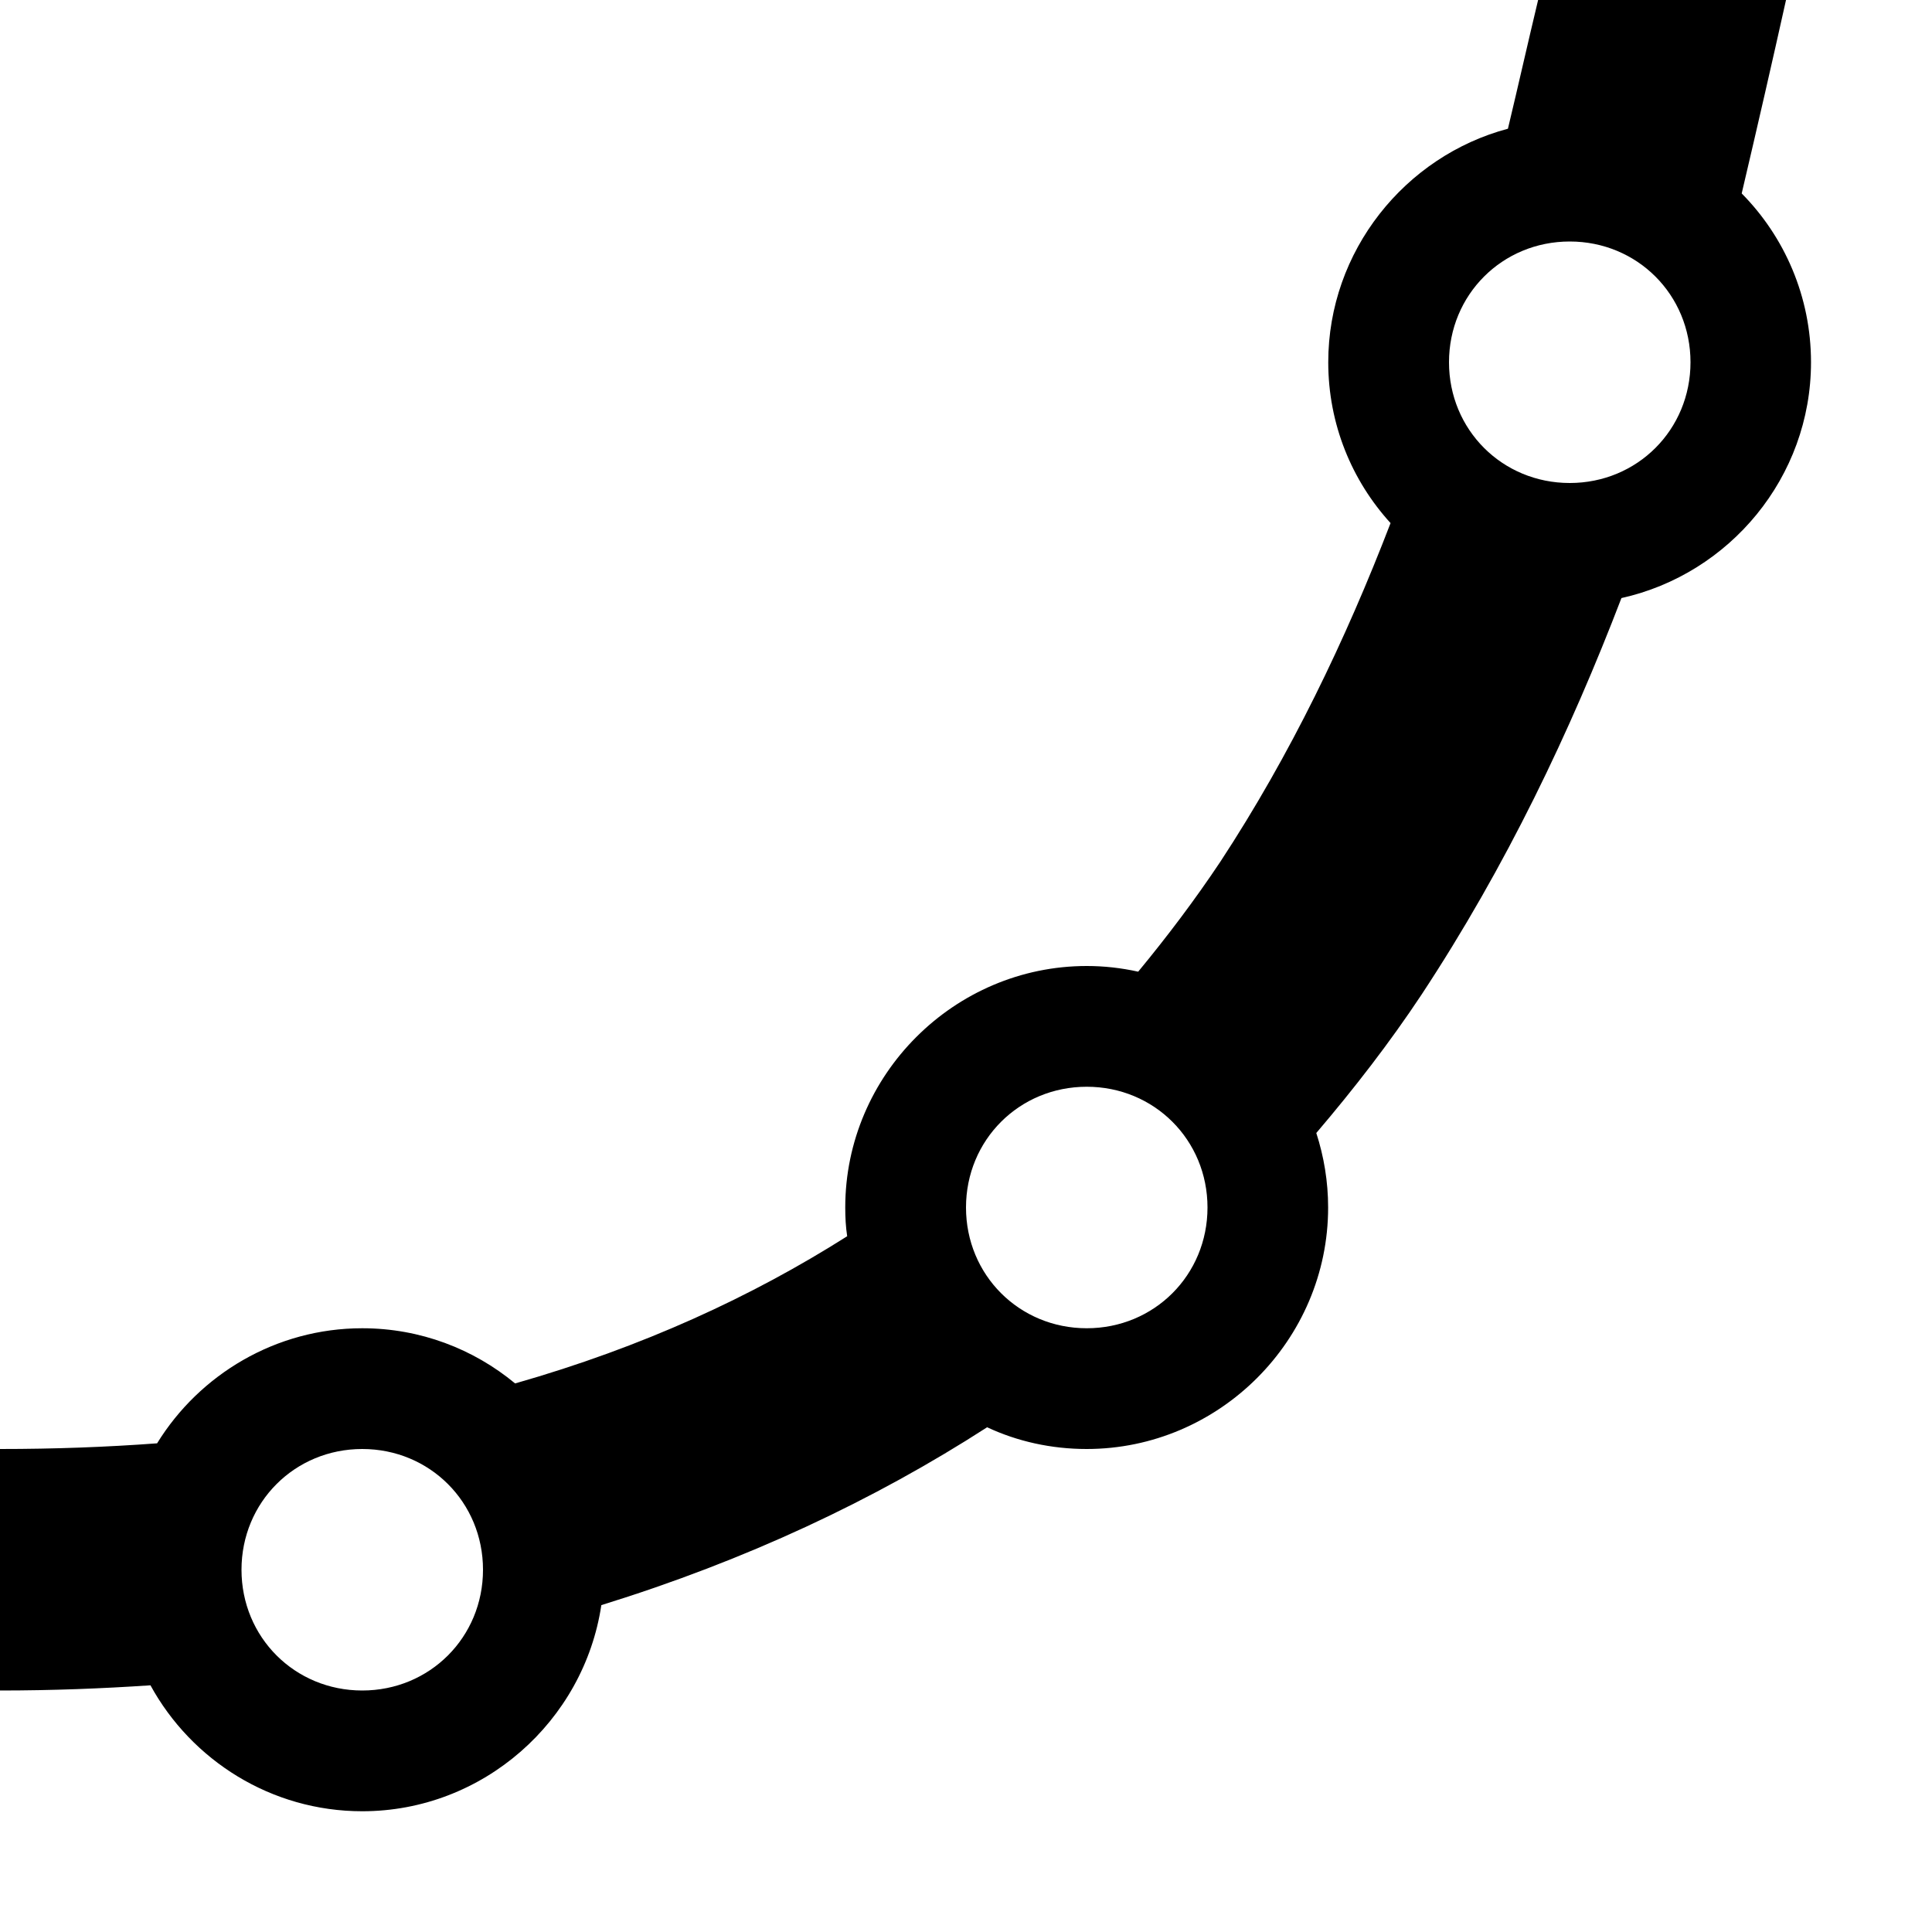 <?xml version="1.0" encoding="UTF-8"?>
<svg height="16px" viewBox="0 0 16 16" width="16px" xmlns="http://www.w3.org/2000/svg">
    <path d="m 12.738 0 c -0.086 0.359 -0.164 0.707 -0.25 1.066 c -0.852 0.227 -1.488 1.012 -1.488 1.934 c 0 0.512 0.195 0.98 0.516 1.332 c -0.371 0.965 -0.828 1.918 -1.41 2.805 c -0.211 0.316 -0.438 0.617 -0.68 0.91 c -0.141 -0.031 -0.281 -0.047 -0.426 -0.047 c -1.098 0 -2 0.902 -2 2 c 0 0.082 0.004 0.16 0.016 0.238 c -0.789 0.5 -1.695 0.918 -2.75 1.219 c -0.344 -0.285 -0.785 -0.457 -1.266 -0.457 c -0.715 0 -1.348 0.383 -1.699 0.953 c -0.418 0.031 -0.848 0.047 -1.301 0.047 v 2 c 0.43 0 0.844 -0.016 1.246 -0.043 c 0.34 0.621 1 1.043 1.754 1.043 c 1 0 1.836 -0.746 1.98 -1.707 c 1.199 -0.371 2.262 -0.871 3.195 -1.473 c 0.25 0.117 0.531 0.18 0.824 0.18 c 1.098 0 2 -0.902 2 -2 c 0 -0.215 -0.035 -0.422 -0.098 -0.617 c 0.316 -0.371 0.609 -0.75 0.871 -1.145 c 0.703 -1.066 1.234 -2.184 1.656 -3.285 c 0.895 -0.199 1.57 -1 1.57 -1.953 c 0 -0.543 -0.219 -1.039 -0.574 -1.398 c 0.133 -0.566 0.254 -1.094 0.367 -1.602 z m 0.262 2 c 0.559 0 1 0.441 1 1 s -0.441 1 -1 1 s -1 -0.441 -1 -1 s 0.441 -1 1 -1 z m -4 7 c 0.559 0 1 0.441 1 1 s -0.441 1 -1 1 s -1 -0.441 -1 -1 s 0.441 -1 1 -1 z m -6 3 c 0.559 0 1 0.441 1 1 s -0.441 1 -1 1 s -1 -0.441 -1 -1 s 0.441 -1 1 -1 z m 0 0"/>
</svg>
